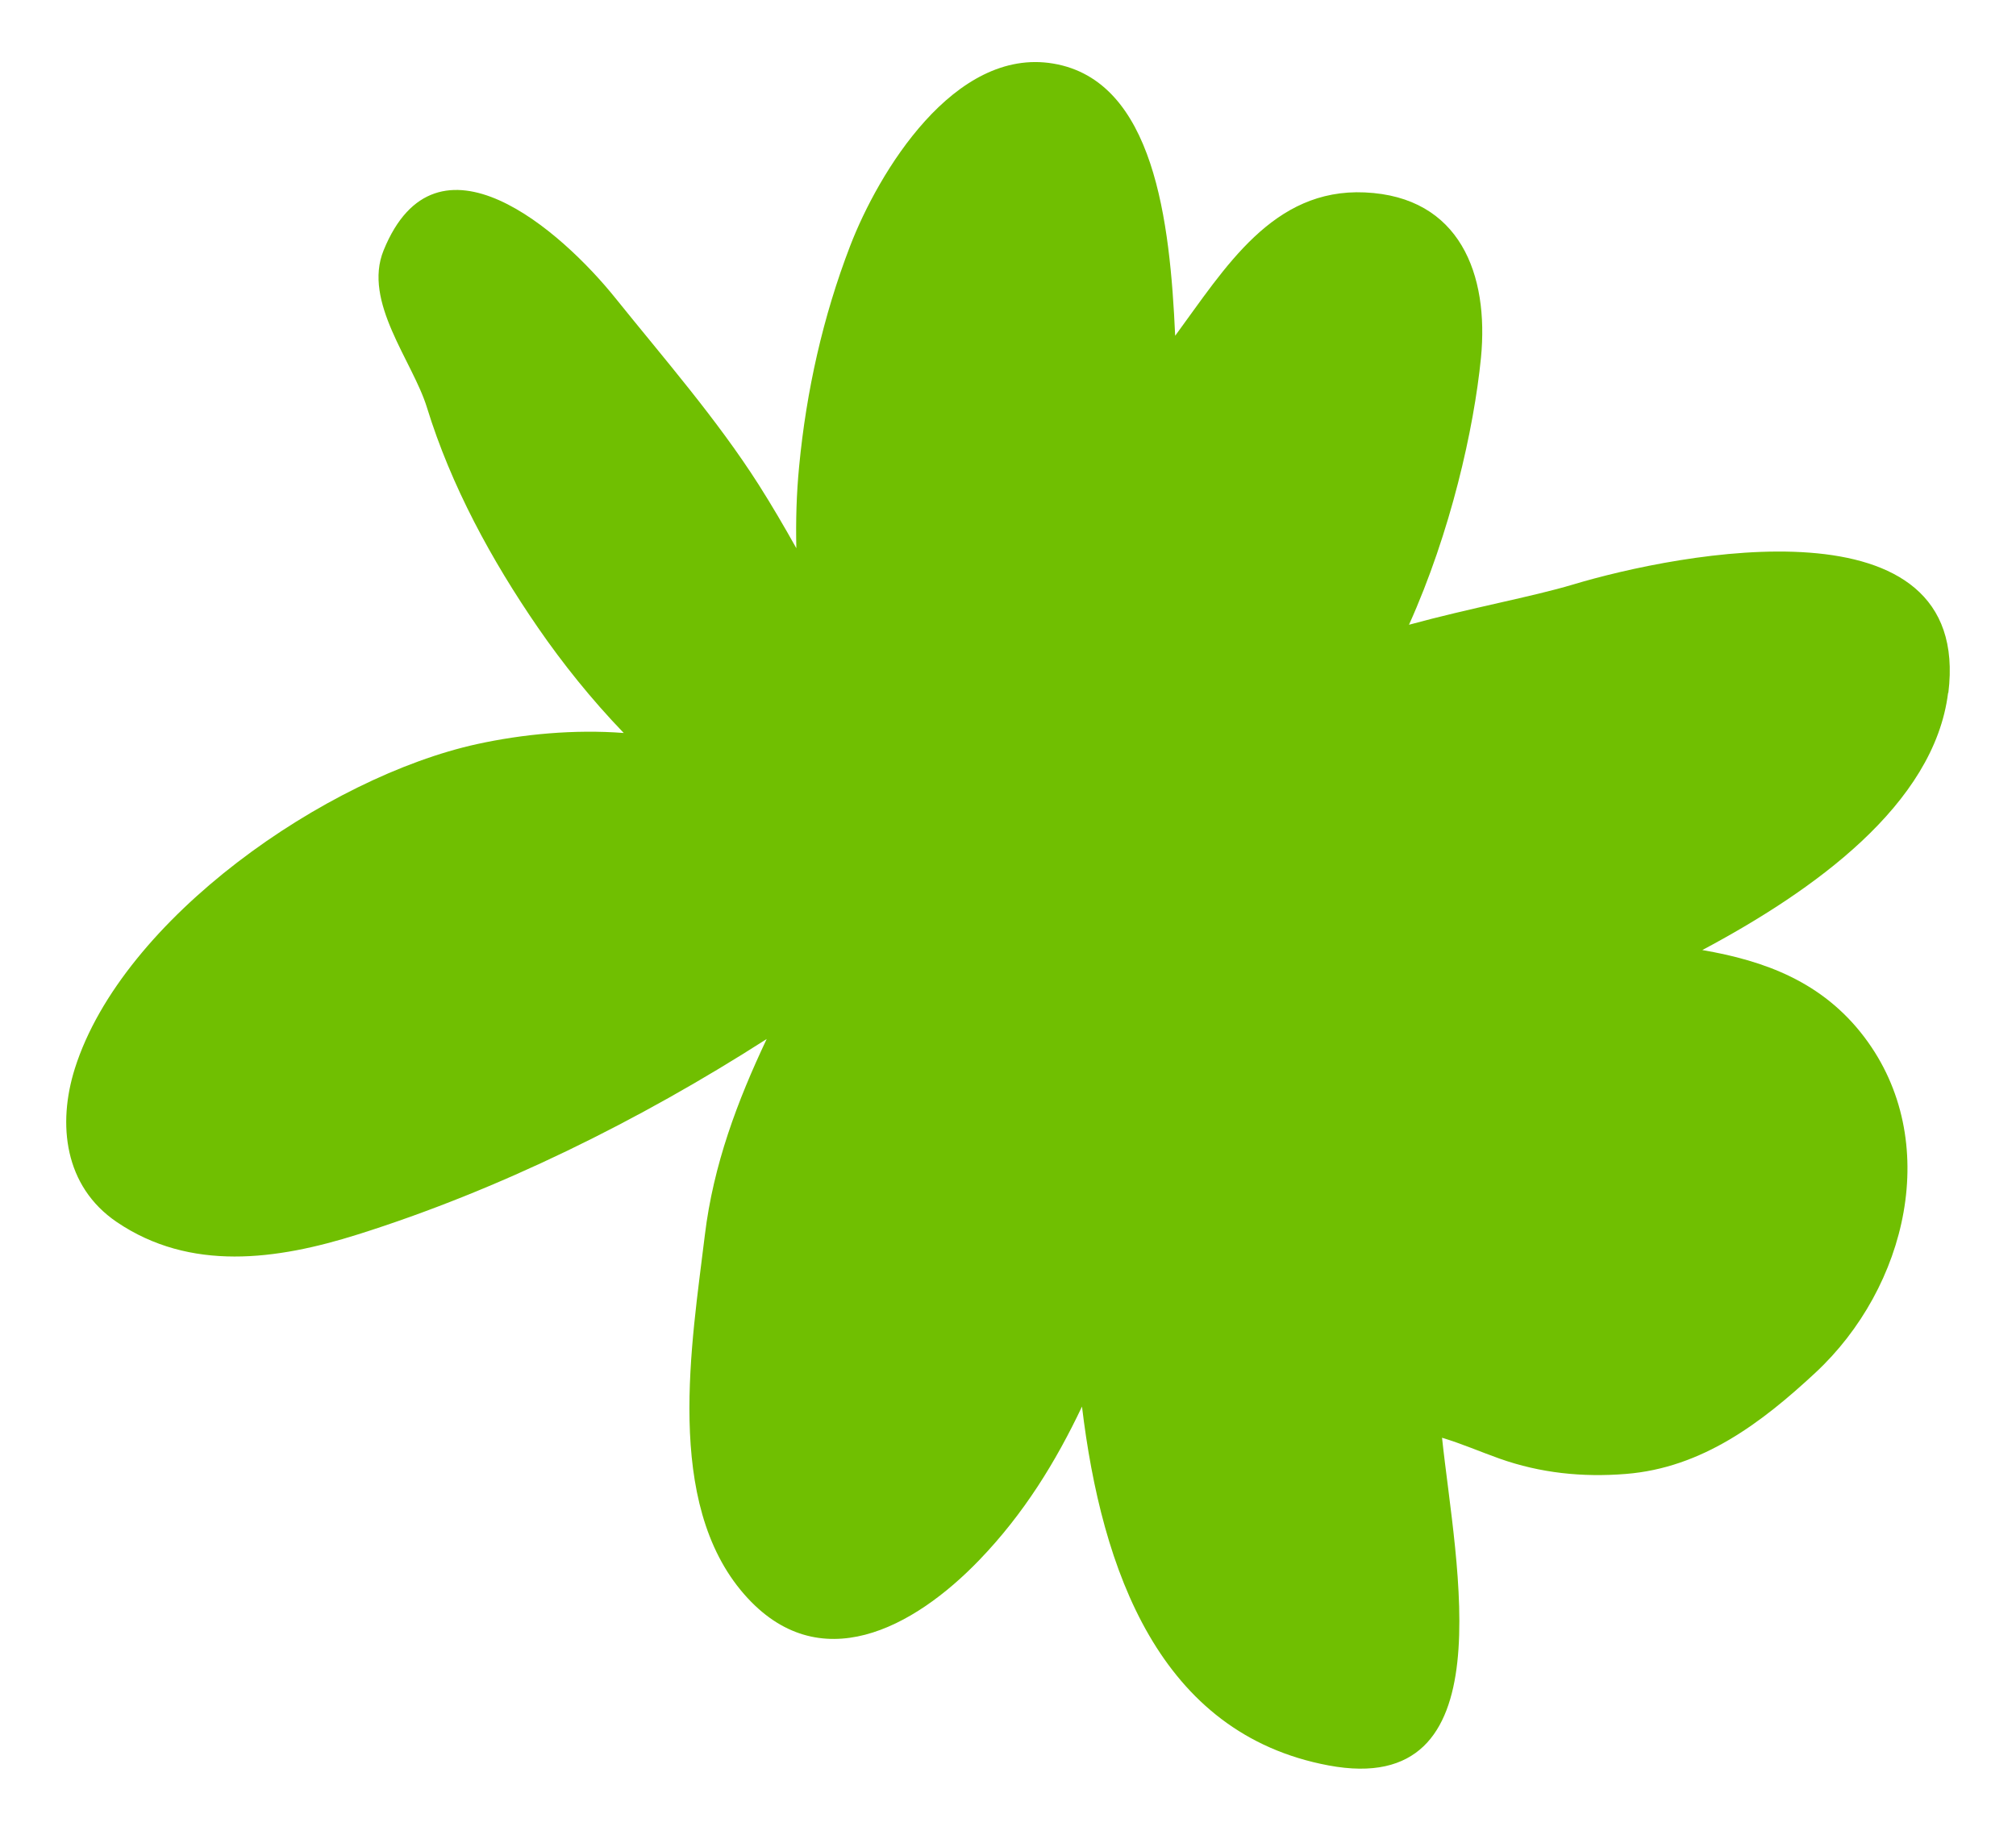 <svg width="137" height="125" viewBox="0 0 137 125" fill="none" xmlns="http://www.w3.org/2000/svg">
<g filter="url(#filter0_d_25_5057)">
<path d="M132.402 43.095C134.068 29.668 114.109 33.561 106.873 35.738C104.113 36.564 99.927 37.324 95.75 38.465C98.584 32.169 100.159 25.16 100.64 20.329C101.195 14.663 99.222 9.37 92.749 9.079C86.491 8.796 83.275 14.178 79.86 18.823C79.512 11.046 78.435 1.479 71.58 0.322C64.841 -0.819 59.694 7.719 57.771 12.721C55.923 17.528 54.796 22.578 54.307 27.693C54.124 29.571 54.075 31.408 54.116 33.262C53.295 31.797 52.45 30.348 51.555 28.94C48.704 24.472 45.148 20.401 41.824 16.266C38.185 11.733 29.673 4.15 26.067 13.02C24.642 16.525 28.04 20.547 29.01 23.687C30.651 29.021 33.403 34.079 36.569 38.676C38.219 41.072 40.183 43.532 42.388 45.822C39.023 45.563 35.5 45.903 32.425 46.575C22.197 48.817 8.322 58.415 5.089 68.621C3.896 72.4 4.36 76.633 7.932 79.061C12.93 82.452 18.807 81.643 24.302 79.911C33.892 76.892 43.416 72.19 52.102 66.622C50.113 70.83 48.48 75.16 47.9 79.943C47.013 87.308 45.123 98.121 50.569 104.361C55.649 110.18 62.106 106.651 66.541 102.046C69.591 98.882 71.754 95.345 73.528 91.606C74.862 102.71 78.775 113.846 90.287 115.999C102.414 118.265 98.916 102.435 97.996 93.726C99.322 94.123 100.623 94.689 101.9 95.142C104.685 96.13 107.544 96.421 110.478 96.186C115.684 95.774 119.728 92.69 123.367 89.307C129.592 83.521 132.02 73.542 126.699 66.501C123.848 62.729 119.919 61.305 115.684 60.576C123.235 56.554 131.44 50.703 132.385 43.095H132.402Z" fill="#70BF01"/>
</g>
<defs>
<filter id="filter0_d_25_5057" x="0.5" y="0.218" width="136" height="124" filterUnits="userSpaceOnUse" color-interpolation-filters="sRGB">
<feFlood flood-opacity="0" result="BackgroundImageFix"/>
<feColorMatrix in="SourceAlpha" type="matrix" values="0 0 0 0 0 0 0 0 0 0 0 0 0 0 0 0 0 0 127 0" result="hardAlpha"/>
<feOffset dy="4"/>
<feGaussianBlur stdDeviation="2"/>
<feComposite in2="hardAlpha" operator="out"/>
<feColorMatrix type="matrix" values="0 0 0 0 0 0 0 0 0 0 0 0 0 0 0 0 0 0 0.25 0"/>
<feBlend mode="normal" in2="BackgroundImageFix" result="effect1_dropShadow_25_5057"/>
<feBlend mode="normal" in="SourceGraphic" in2="effect1_dropShadow_25_5057" result="shape"/>
</filter>
</defs>
</svg>
